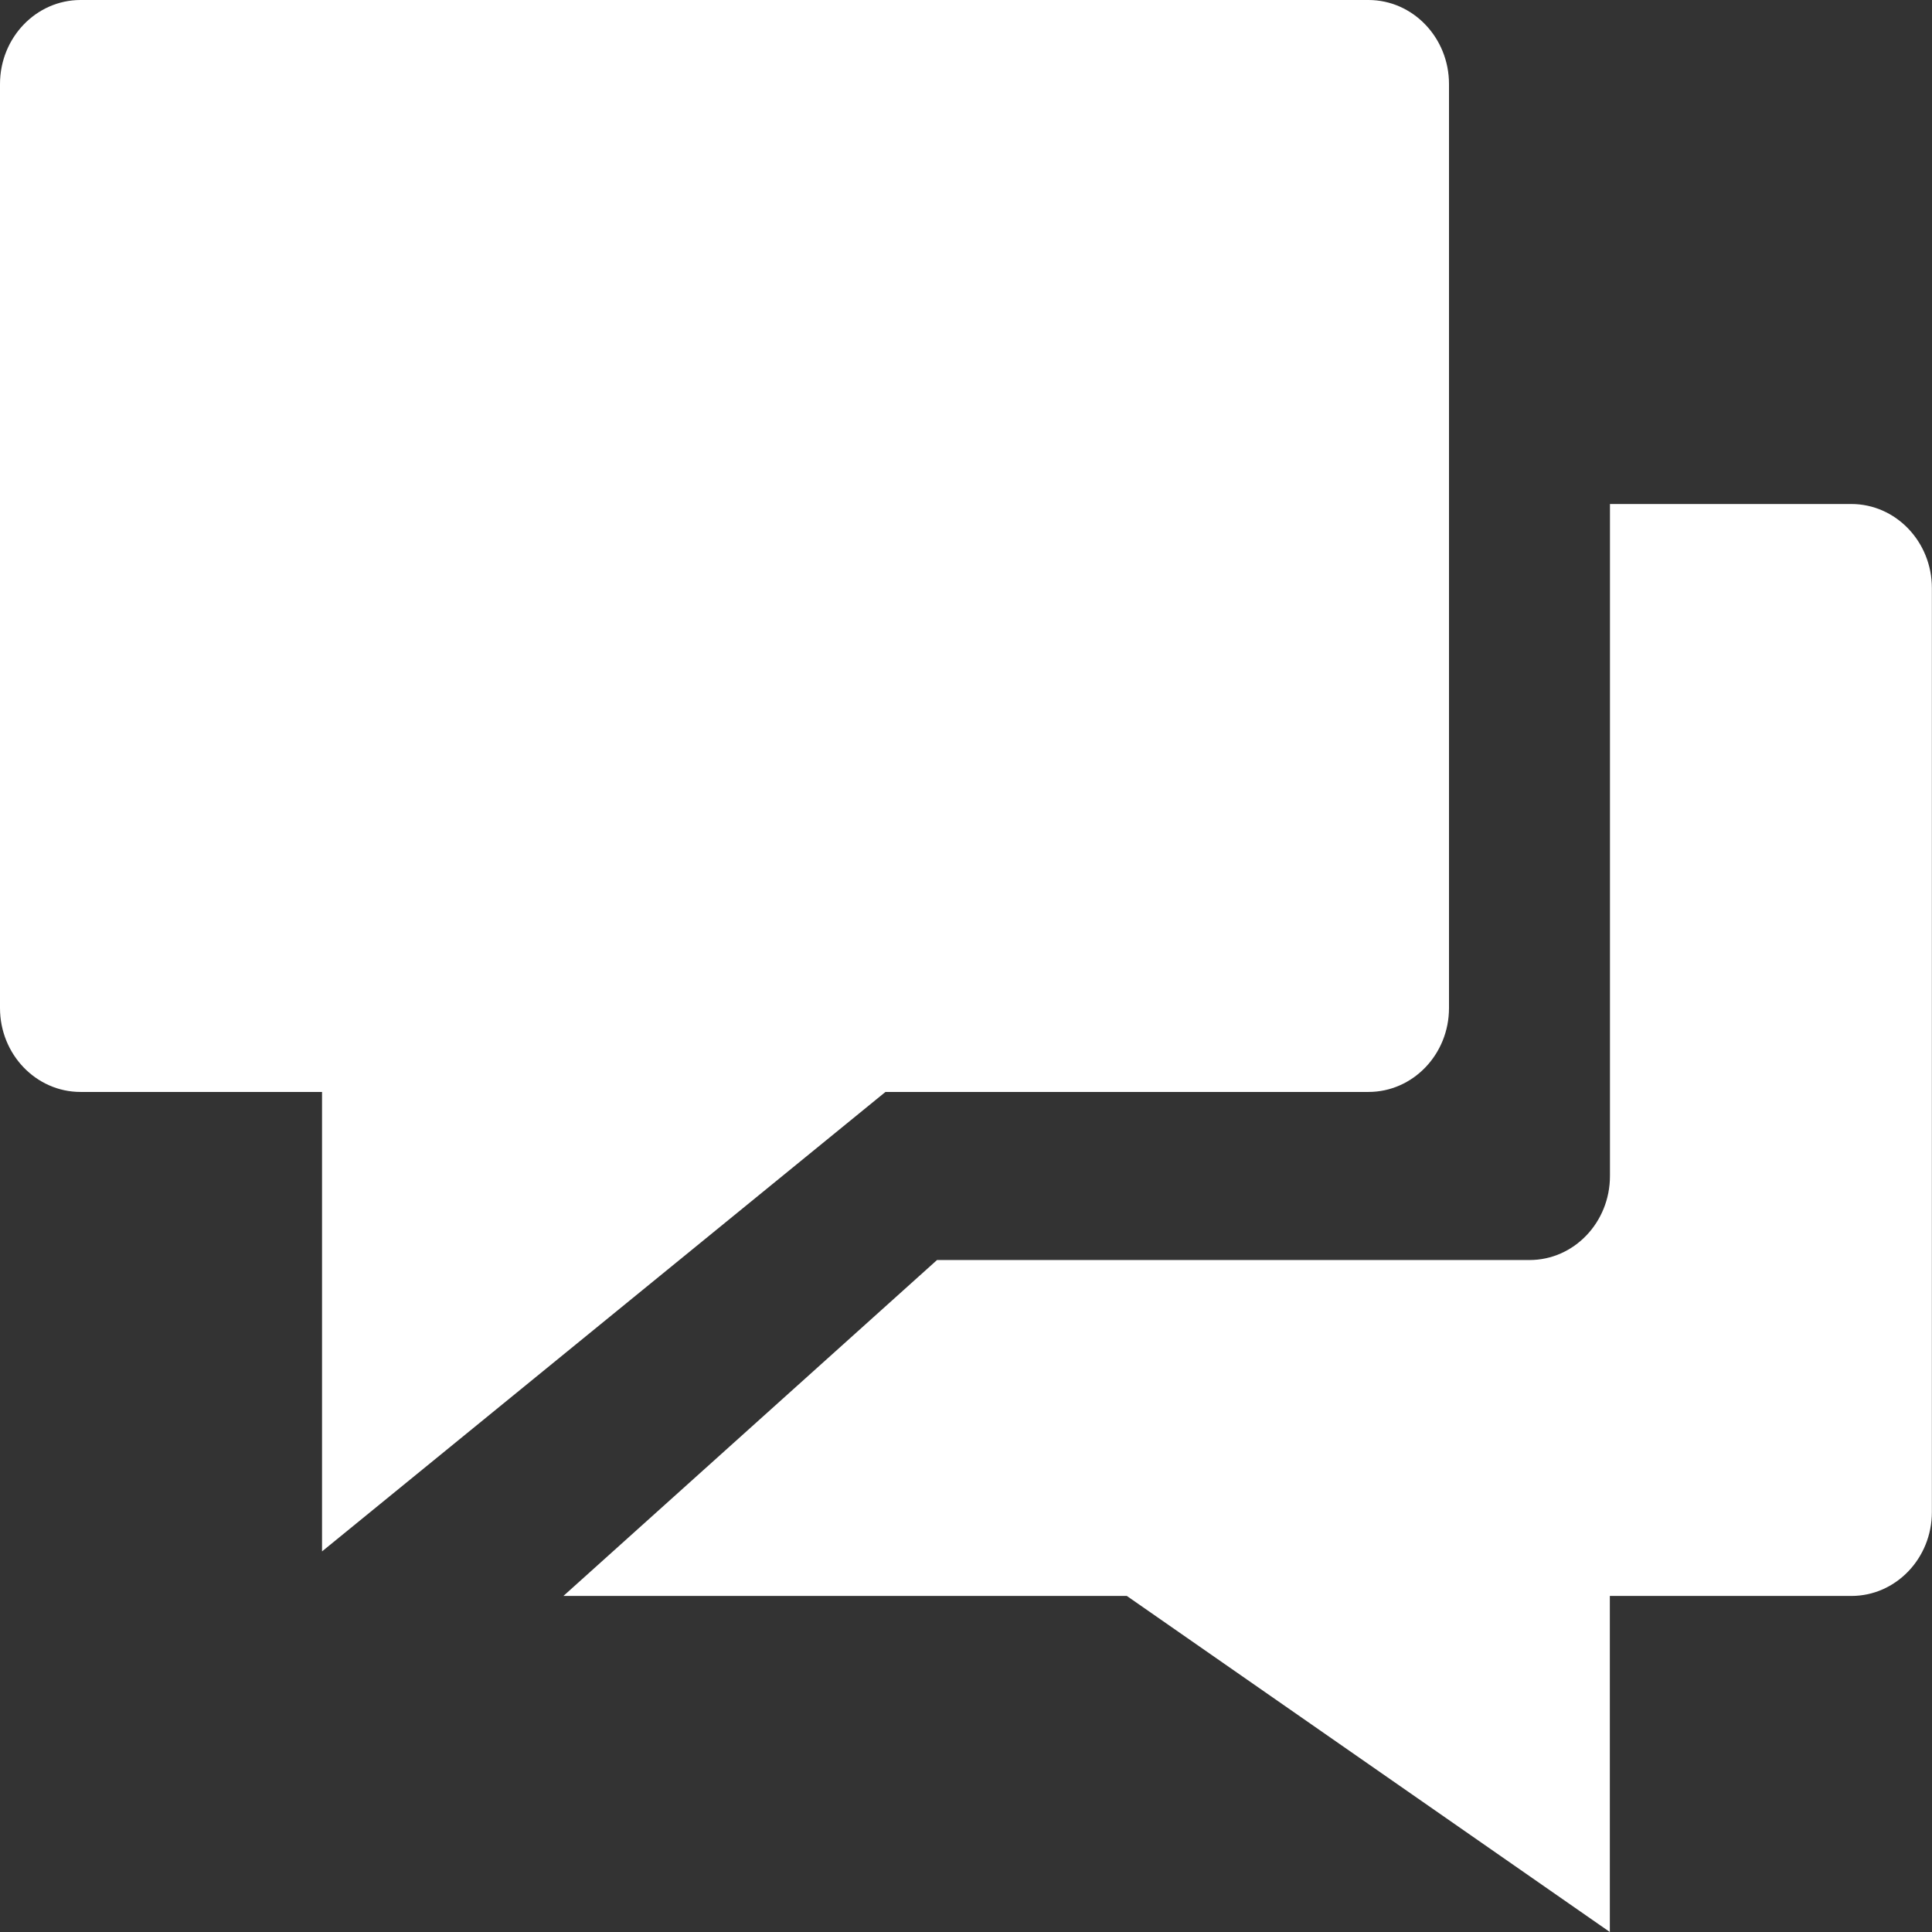 <svg xmlns="http://www.w3.org/2000/svg" width="16" height="16" viewBox="0 0 16 16">
    <rect x="0" y="0" width="16" height="16" fill="#333333" stroke="none"/>
    <g fill="#FFF" fill-rule="nonzero">
        <path d="M13.333 4.174v5.565c0 .384-.298.696-.666.696H7.76l-3.094 2.782h4.666l4 2.783v-2.783h2c.368 0 .667-.311.667-.695V4.87c0-.384-.299-.696-.667-.696h-2z"/>
        <path d="M11.333 0H.667C.299 0 0 .312 0 .696v7.652c0 .384.299.695.667.695h2v3.805l4.666-3.805h4c.368 0 .667-.311.667-.695V.696C12 .312 11.701 0 11.333 0z"/>
    </g>
</svg>
